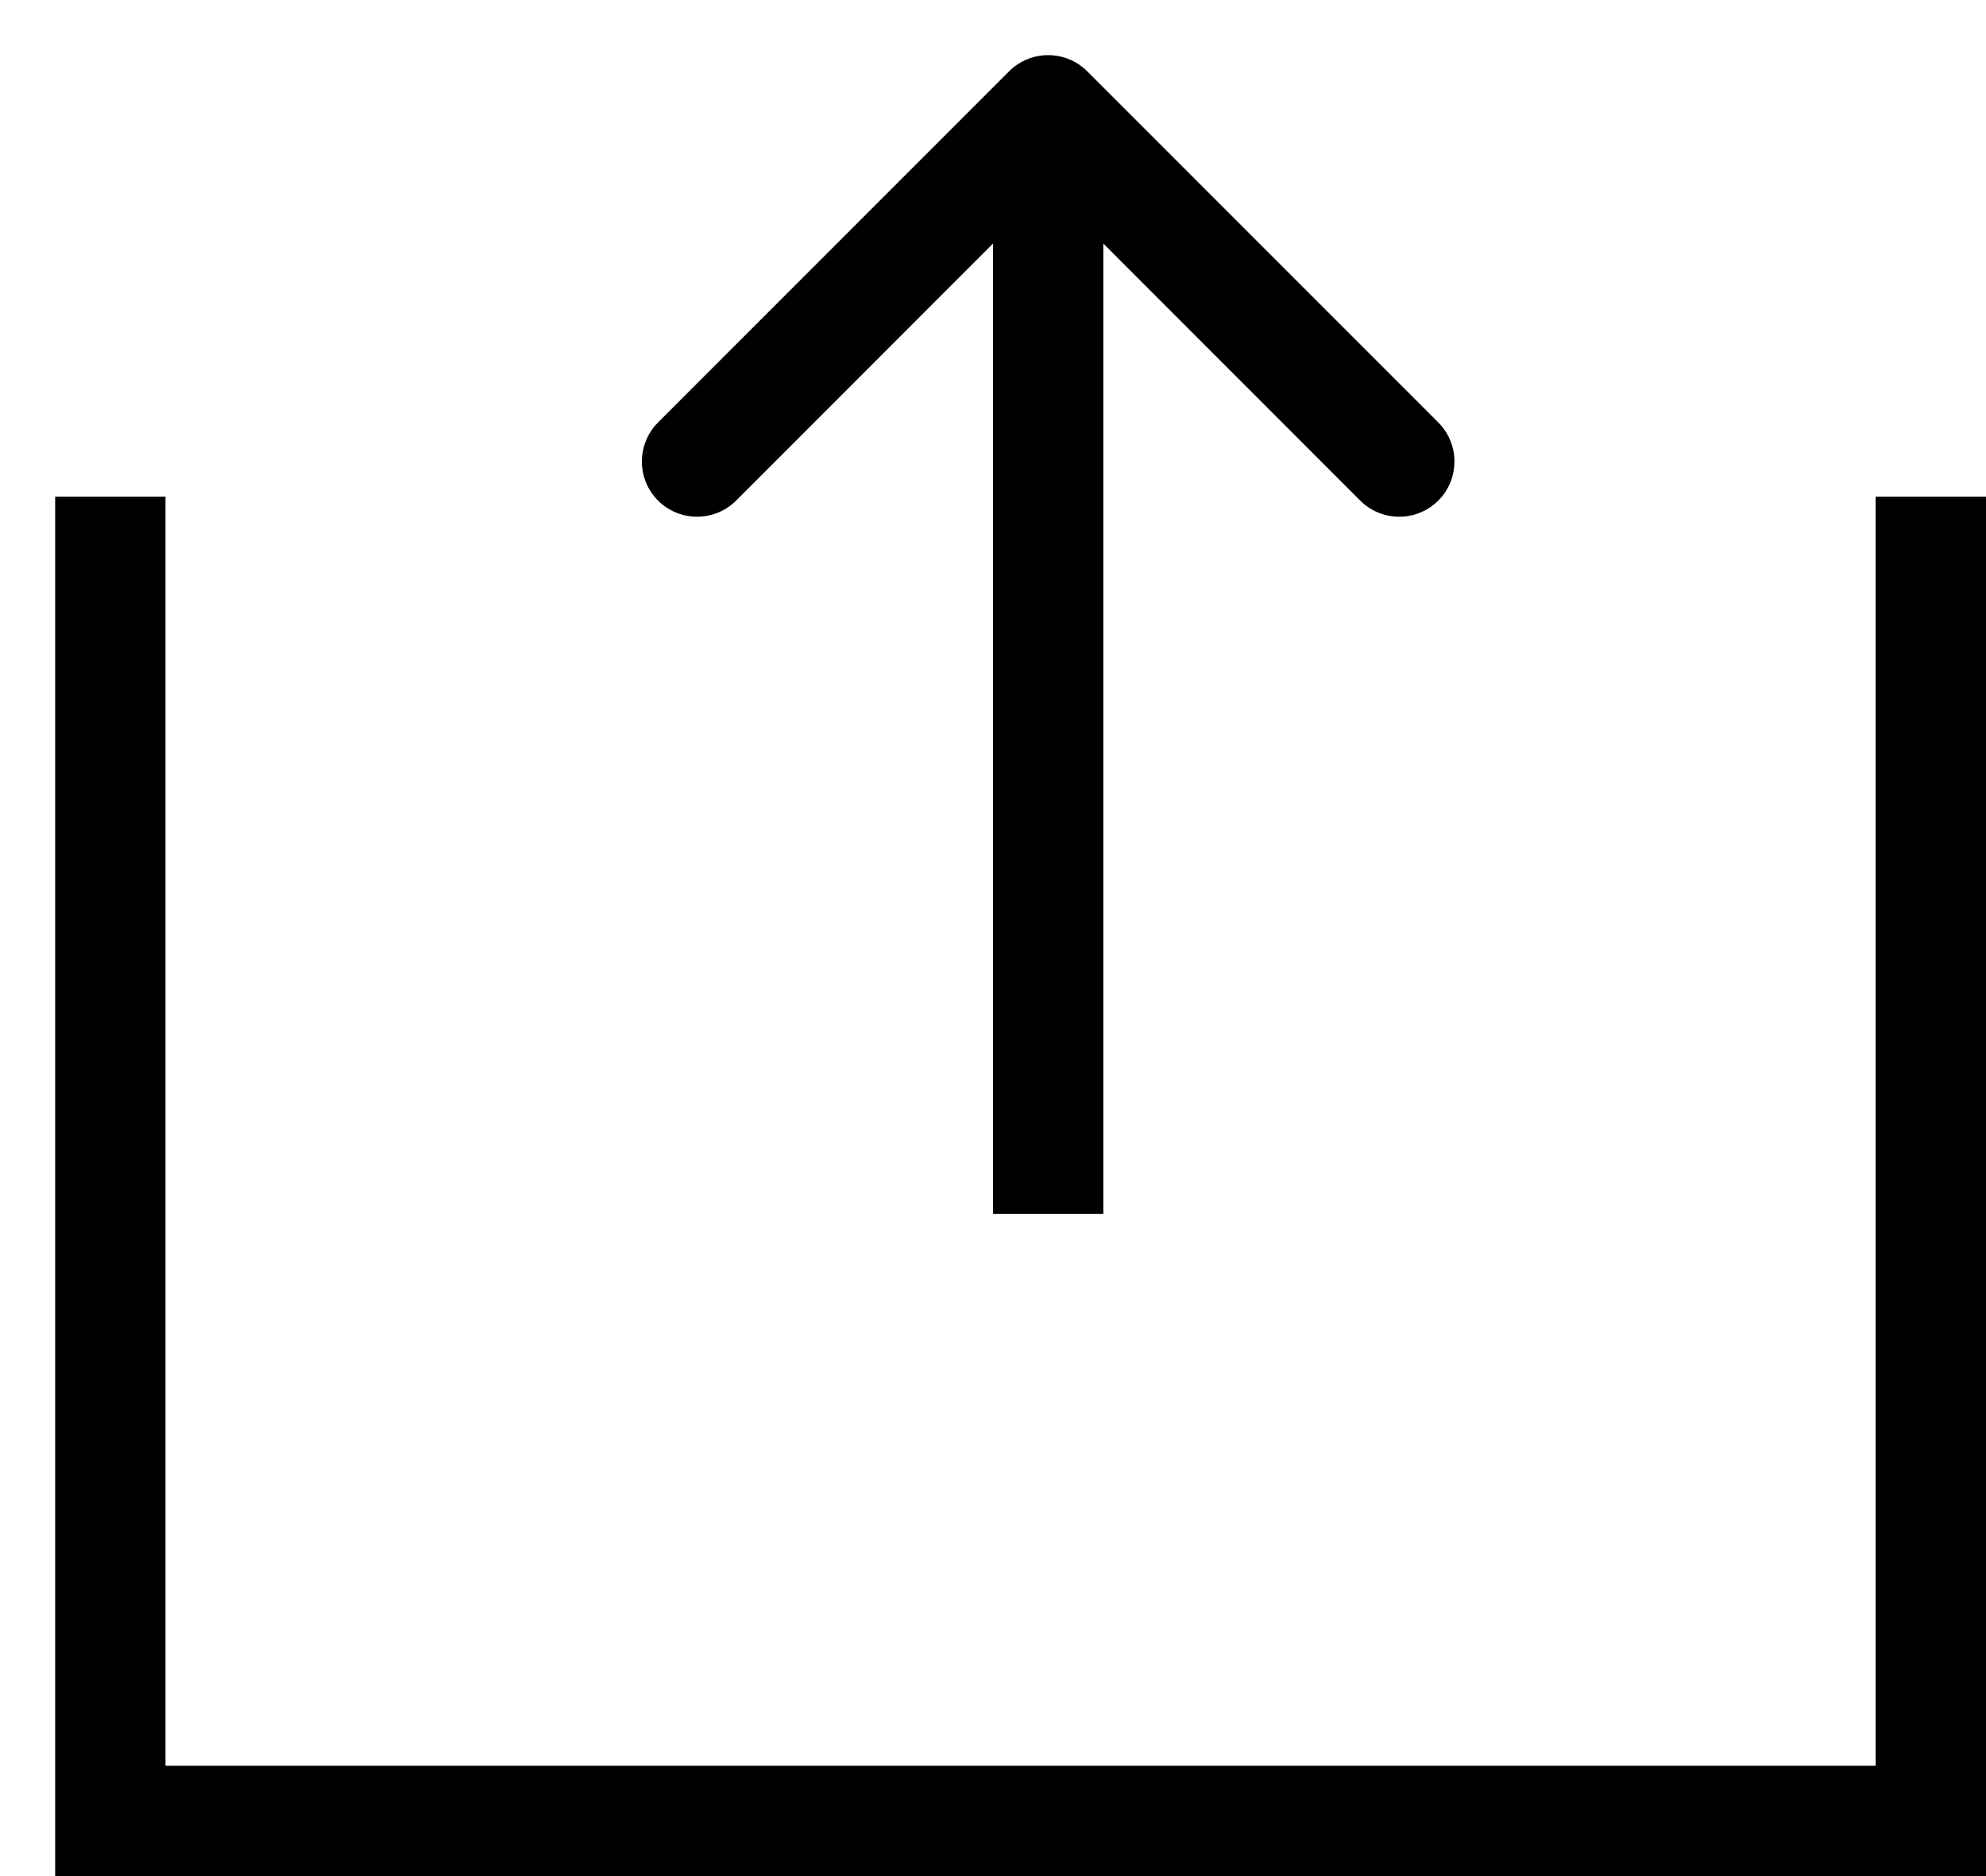 <svg width="18" height="17" viewBox="0 0 18 17" fill="none" xmlns="http://www.w3.org/2000/svg">
<path d="M1 4.5V16.5H17.5V4.5" stroke="black"/>
<path d="M9.854 0.646C9.658 0.451 9.342 0.451 9.146 0.646L5.964 3.828C5.769 4.024 5.769 4.34 5.964 4.536C6.16 4.731 6.476 4.731 6.672 4.536L9.5 1.707L12.328 4.536C12.524 4.731 12.84 4.731 13.036 4.536C13.231 4.34 13.231 4.024 13.036 3.828L9.854 0.646ZM10 11V1H9V11H10Z" fill="black"/>
</svg>
